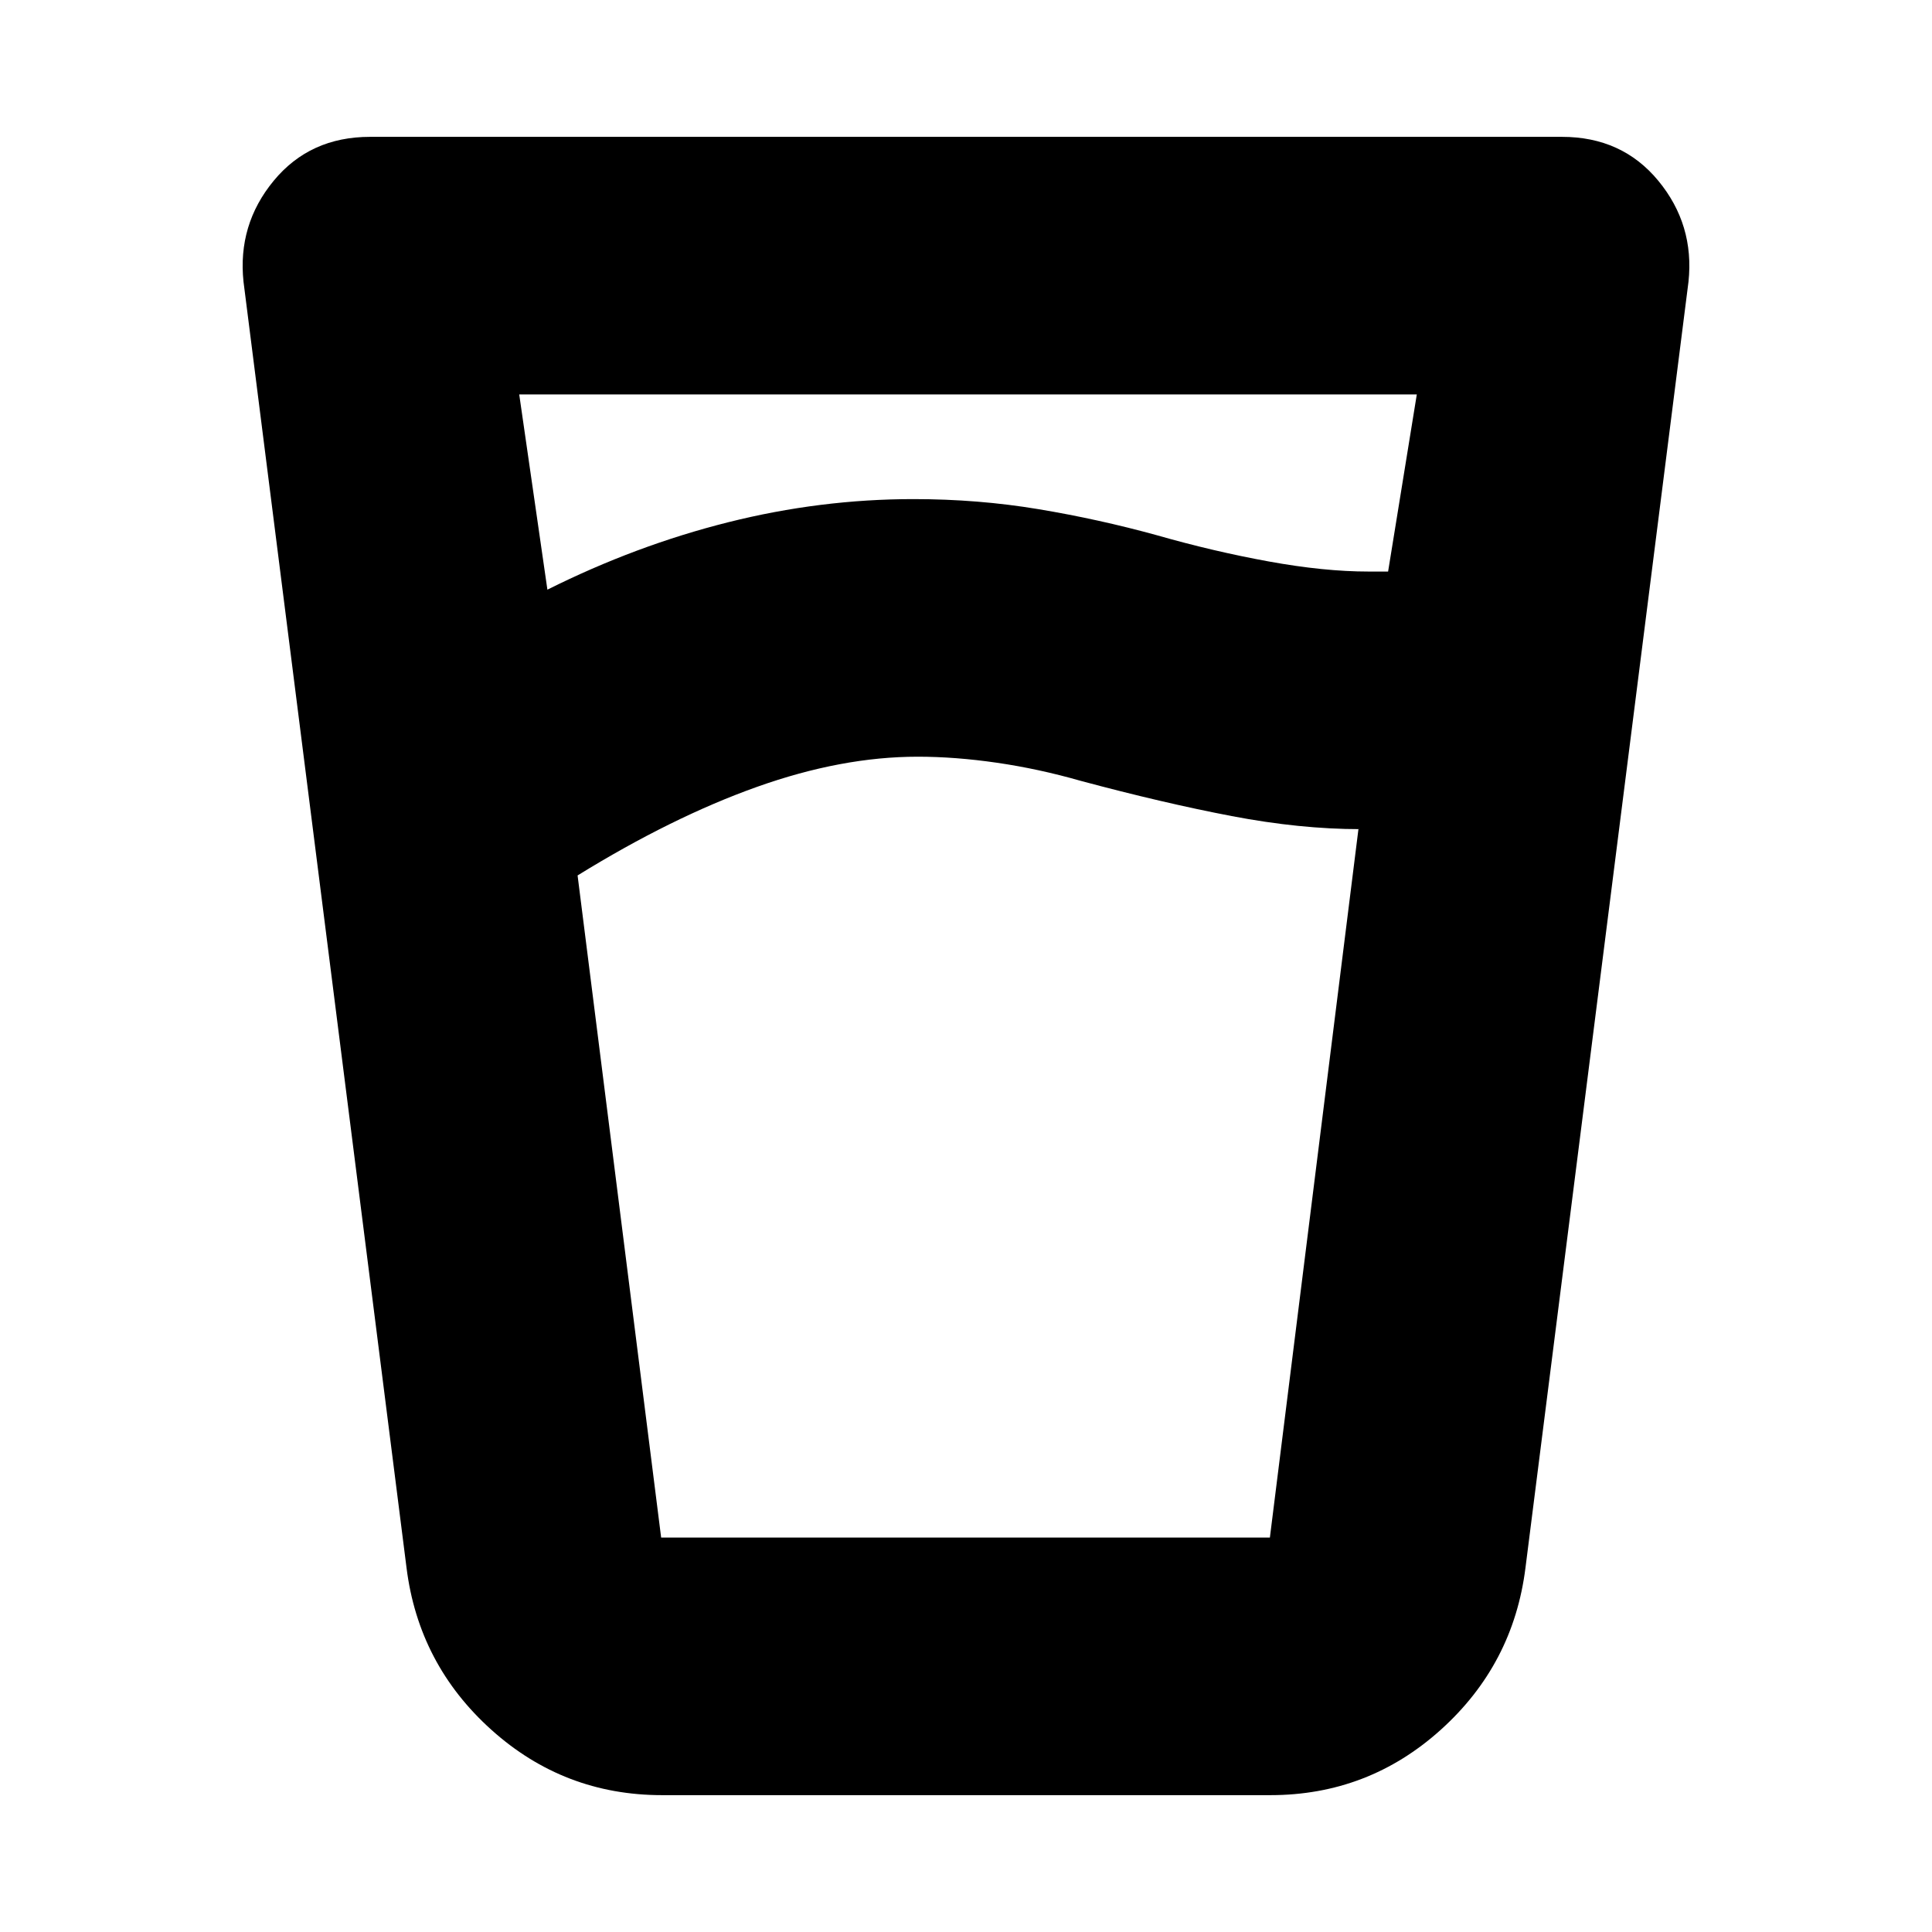 <svg xmlns="http://www.w3.org/2000/svg" height="20" viewBox="0 96 960 960" width="20"><path d="M456 472q-37.758 0-79.879 15T287 531l41.52 329H631l44-352h1q-30 0-64-6.5T537 484q-21-6-41.667-9-20.666-3-39.333-3ZM258 292l14 97q44-22 89.832-33.5 45.831-11.5 92.086-11.5 32.071 0 62.076 5Q546 354 575 362q28 8 55.5 13t49.5 5h9.741L704 292H258Zm197.571 568H631 329h126.571ZM329 988q-48.74 0-84.87-32.5T202 875l-81-639q-3-28.364 15-50.182T183.865 164h592.27Q806 164 824 185.818q18 21.818 15 50.182l-81 639q-6 48-42.07 80.5T631.201 988H329Z"/></svg>